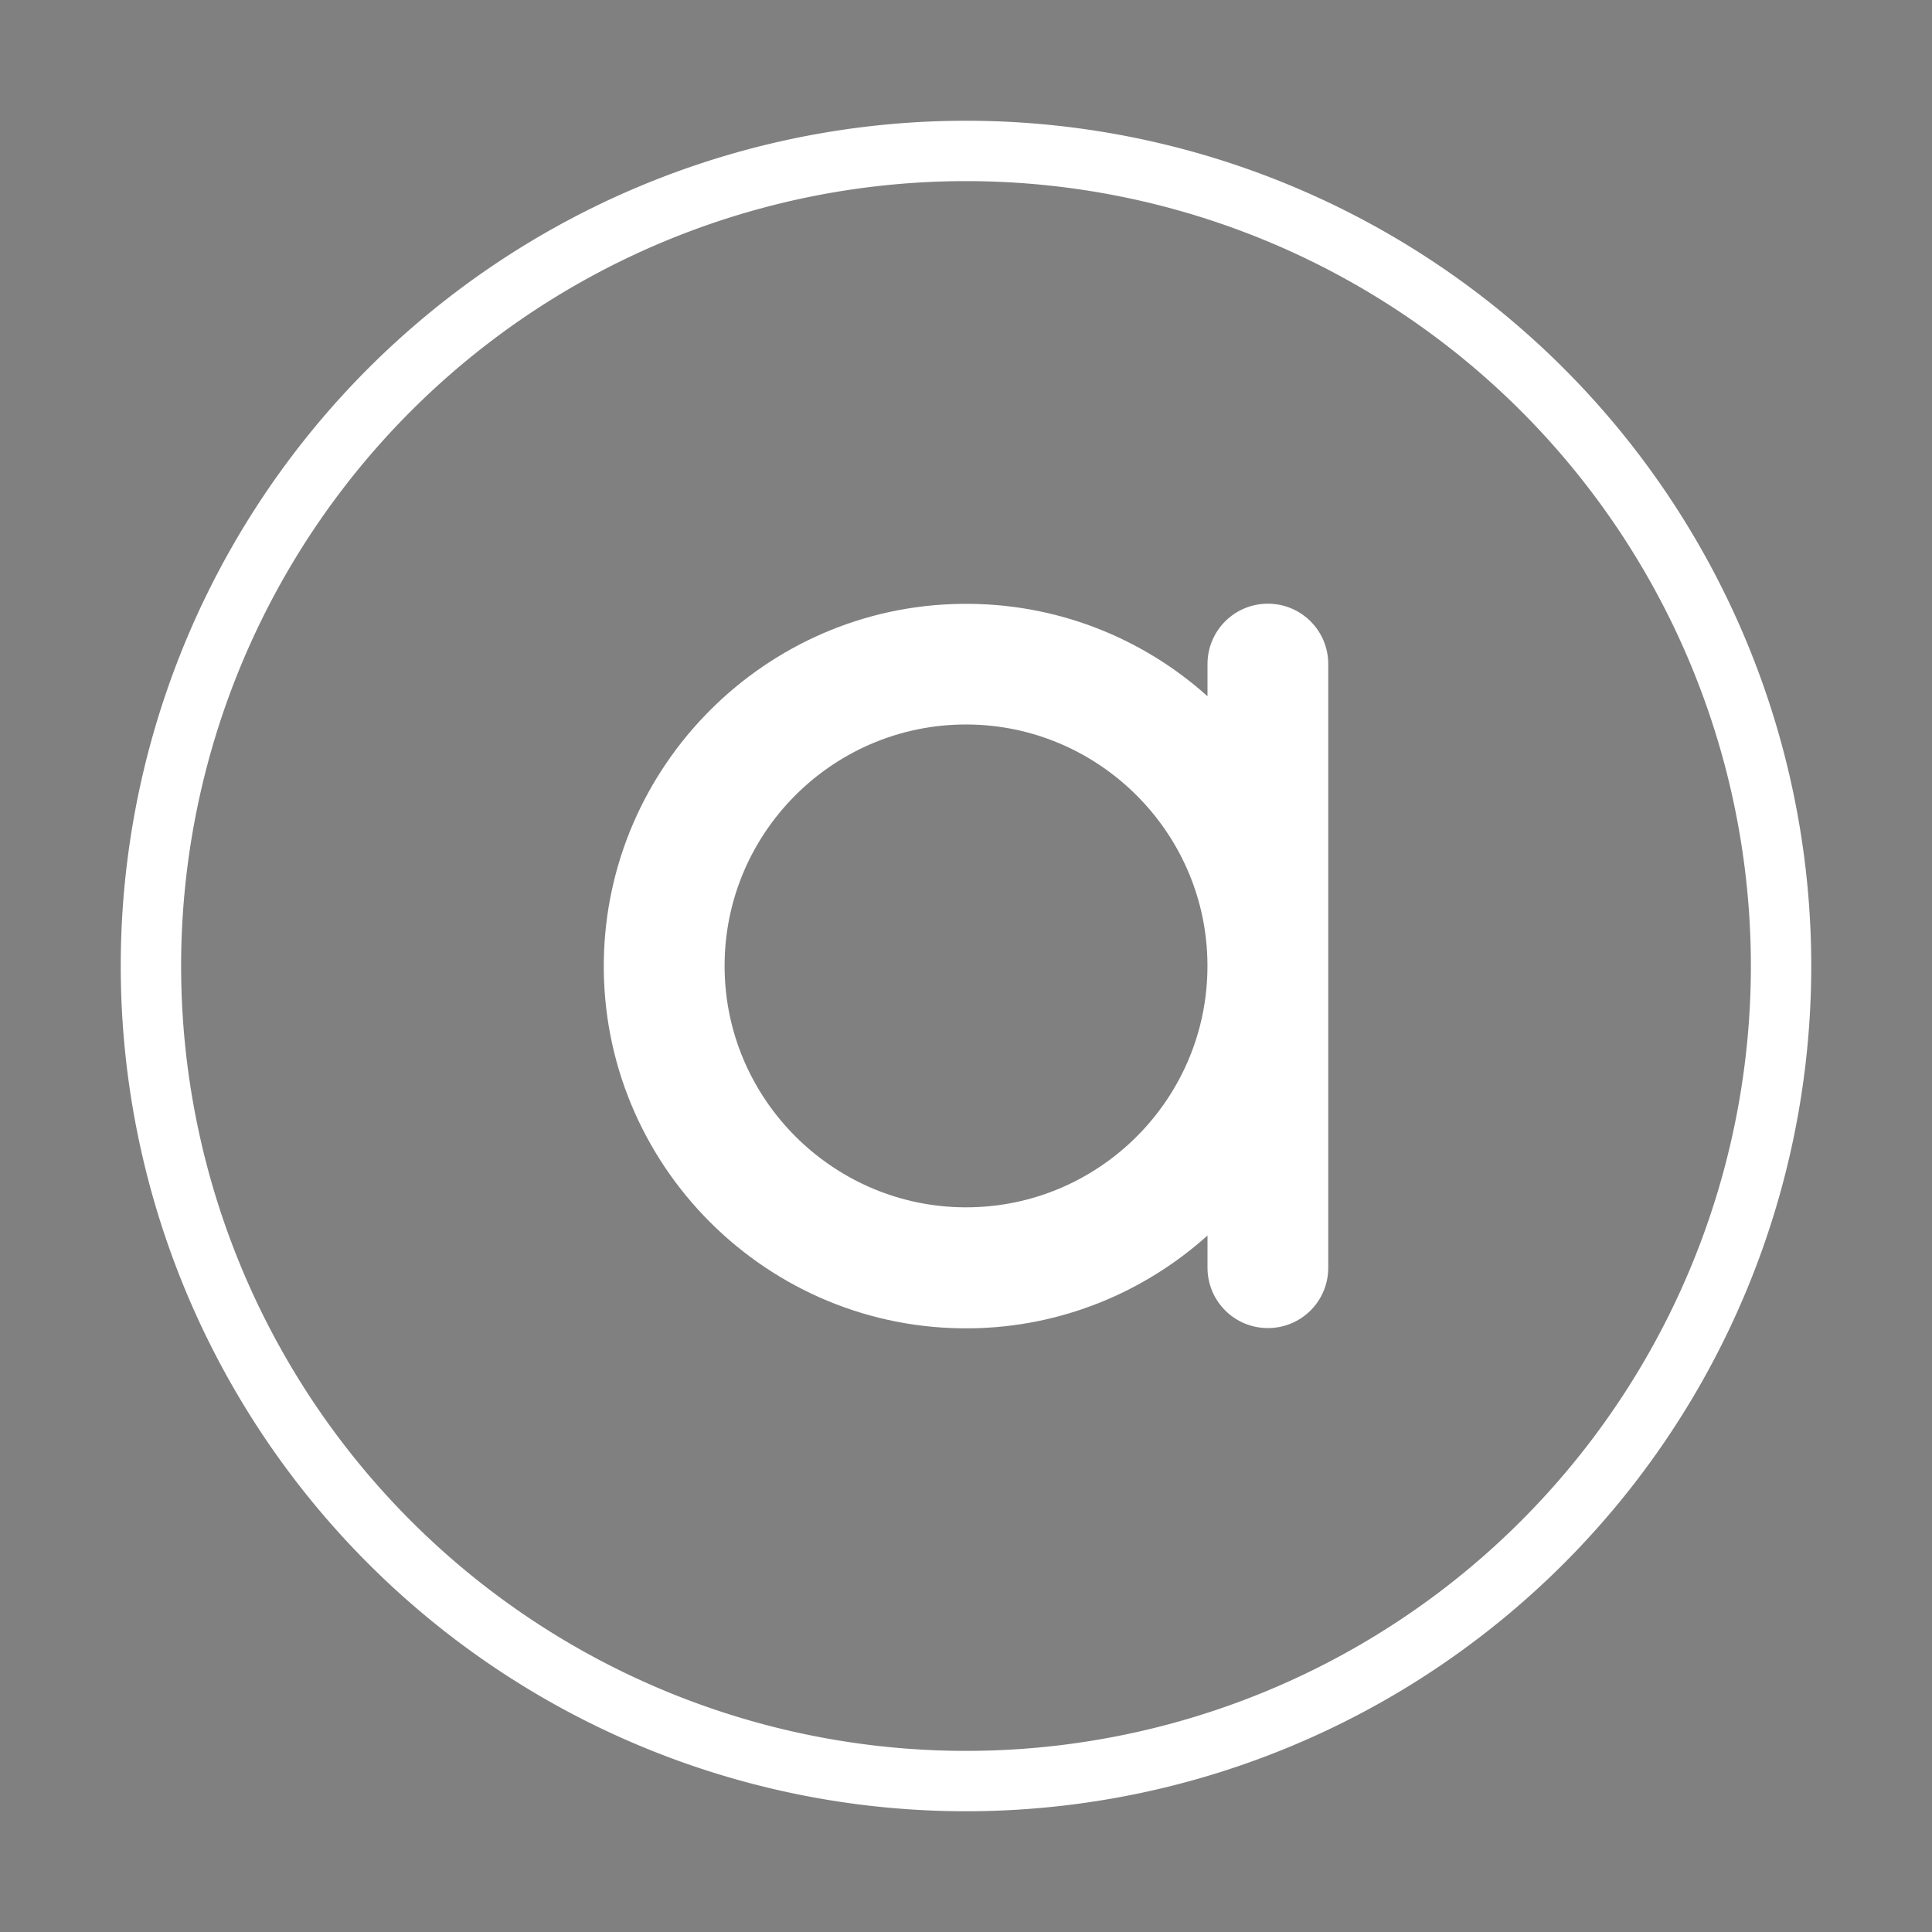 <?xml version="1.0" encoding="UTF-8" standalone="no"?>
<svg
   width="32"
   height="32"
   version="1.1"
   id="svg12"
   sodipodi:docname="audacious.svg"
   inkscape:version="1.3.2 (091e20ef0f, 2023-11-25, custom)"
   xmlns:inkscape="http://www.inkscape.org/namespaces/inkscape"
   xmlns:sodipodi="http://sodipodi.sourceforge.net/DTD/sodipodi-0.dtd"
   xmlns="http://www.w3.org/2000/svg"
   xmlns:svg="http://www.w3.org/2000/svg"
   xmlns:rdf="http://www.w3.org/1999/02/22-rdf-syntax-ns#"
   xmlns:cc="http://creativecommons.org/ns#"
   xmlns:dc="http://purl.org/dc/elements/1.1/">
  <rect width="100%" height="100%" fill="#808080" stroke="none"/>
  <style
     id="current-color-scheme"
     type="text/css">
.ColorScheme-Text { 
    color:#eceff4;
}
</style>
  <defs
     id="defs16" />
  <sodipodi:namedview
     pagecolor="#e6e6e6"
     bordercolor="#000000"
     borderopacity="1"
     objecttolerance="10"
     gridtolerance="10"
     guidetolerance="10"
     inkscape:pageopacity="0"
     inkscape:pageshadow="2"
     inkscape:window-width="1920"
     inkscape:window-height="999"
     id="namedview14"
     showgrid="true"
     inkscape:zoom="9.8125"
     inkscape:cx="31.898089"
     inkscape:cy="35.872611"
     inkscape:window-x="0"
     inkscape:window-y="0"
     inkscape:window-maximized="1"
     inkscape:current-layer="svg12"
     inkscape:lockguides="true"
     inkscape:document-rotation="0"
     inkscape:showpageshadow="false"
     inkscape:pagecheckerboard="0"
     inkscape:deskcolor="#d1d1d1">
    <inkscape:grid
       type="xygrid"
       id="grid882"
       originx="-1e-06"
       originy="0"
       spacingy="1"
       spacingx="1"
       units="px"
       visible="true"
       dotted="false" />
  </sodipodi:namedview>
  <g
     inkscape:groupmode="layer"
     id="layer1"
     inkscape:label="ColorScheme-Text" />
  <g
     id="22-22-audacious">
    <path
       id="path2"
       style="fill:#ffffff;fill-opacity:1;stroke-width:2.744;stroke-linecap:round;stroke-linejoin:round;stroke-opacity:1"
       d="M 43 13 A 8 8 0 0 0 35 21 A 8 8 0 0 0 43 29 A 8 8 0 0 0 51 21 A 8 8 0 0 0 43 13 z M 43 14 A 7 7 0 0 1 50 21 A 7 7 0 0 1 43 28 A 7 7 0 0 1 36 21 A 7 7 0 0 1 43 14 z " />
    <rect
       style="opacity:0.001"
       width="22"
       height="22"
       x="32"
       y="10"
       id="rect2" />
    <path
       d="m 45.5,17.999 c -0.277,0 -0.5,0.223 -0.5,0.5 v 0.267 c -0.54,-0.485 -1.258,-0.777 -2.042,-0.765 -1.618,0.022 -2.935,1.34 -2.958,2.958 -0.023,1.687 1.355,3.065 3.042,3.042 0.75,-0.01 1.437,-0.3 1.958,-0.768 v 0.267 c 0,0.277 0.223,0.5 0.5,0.5 C 45.777,23.999 46,23.776 46,23.499 v -5 c 0,-0.277 -0.223,-0.5 -0.5,-0.5 z m -2.567,4.998 c -1.048,-0.035 -1.898,-0.885 -1.932,-1.932 -0.038,-1.155 0.91,-2.103 2.065,-2.065 1.048,0.035 1.898,0.885 1.932,1.932 0.038,1.155 -0.91,2.103 -2.065,2.065 z"
       p-id="6902"
       id="path8"
       sodipodi:nodetypes="sscccccsssssccccc"
       style="fill:#ffffff;fill-opacity:1;stroke-width:0.857" />
  </g>
  <g
     id="audacious">
    <rect
       style="opacity:0.001"
       width="32"
       height="32"
       x="0"
       y="0"
       id="rect9" />
    <path
       d="m 21,9.999 c -0.553,0 -1,0.447 -1,1 v 0.533 c -1.08,-0.97 -2.517,-1.553 -4.083,-1.53 -3.237,0.043 -5.87,2.68 -5.916,5.916 -0.047,3.373 2.71,6.13 6.083,6.083 1.5,-0.02 2.873,-0.6 3.916,-1.537 v 0.533 c 0,0.553 0.447,1 1,1 C 21.553,21.998 22,21.551 22,20.998 V 10.999 C 22,10.445 21.553,9.999 21,9.999 Z m -5.133,9.996 c -2.097,-0.07 -3.796,-1.77 -3.863,-3.863 -0.077,-2.31 1.82,-4.206 4.13,-4.13 2.097,0.07 3.796,1.77 3.863,3.863 0.077,2.31 -1.82,4.206 -4.13,4.13 z"
       p-id="6902"
       id="path7"
       sodipodi:nodetypes="sscccccsssssccccc"
       style="fill:#ffffff;fill-opacity:1" />
    <path
       id="path1"
       style="fill:#ffffff;fill-opacity:1;stroke-width:7.682;stroke-linecap:round;stroke-linejoin:round;stroke-opacity:1"
       d="m 16,2 a 14,14 0 0 0 -14,14 14,14 0 0 0 14,14 14,14 0 0 0 14,-14 14,14 0 0 0 -14,-14 z m 0,1 a 13,13 0 0 1 13,13 13,13 0 0 1 -13,13 13,13 0 0 1 -13,-13 13,13 0 0 1 13,-13 z" />
  </g>
</svg>
